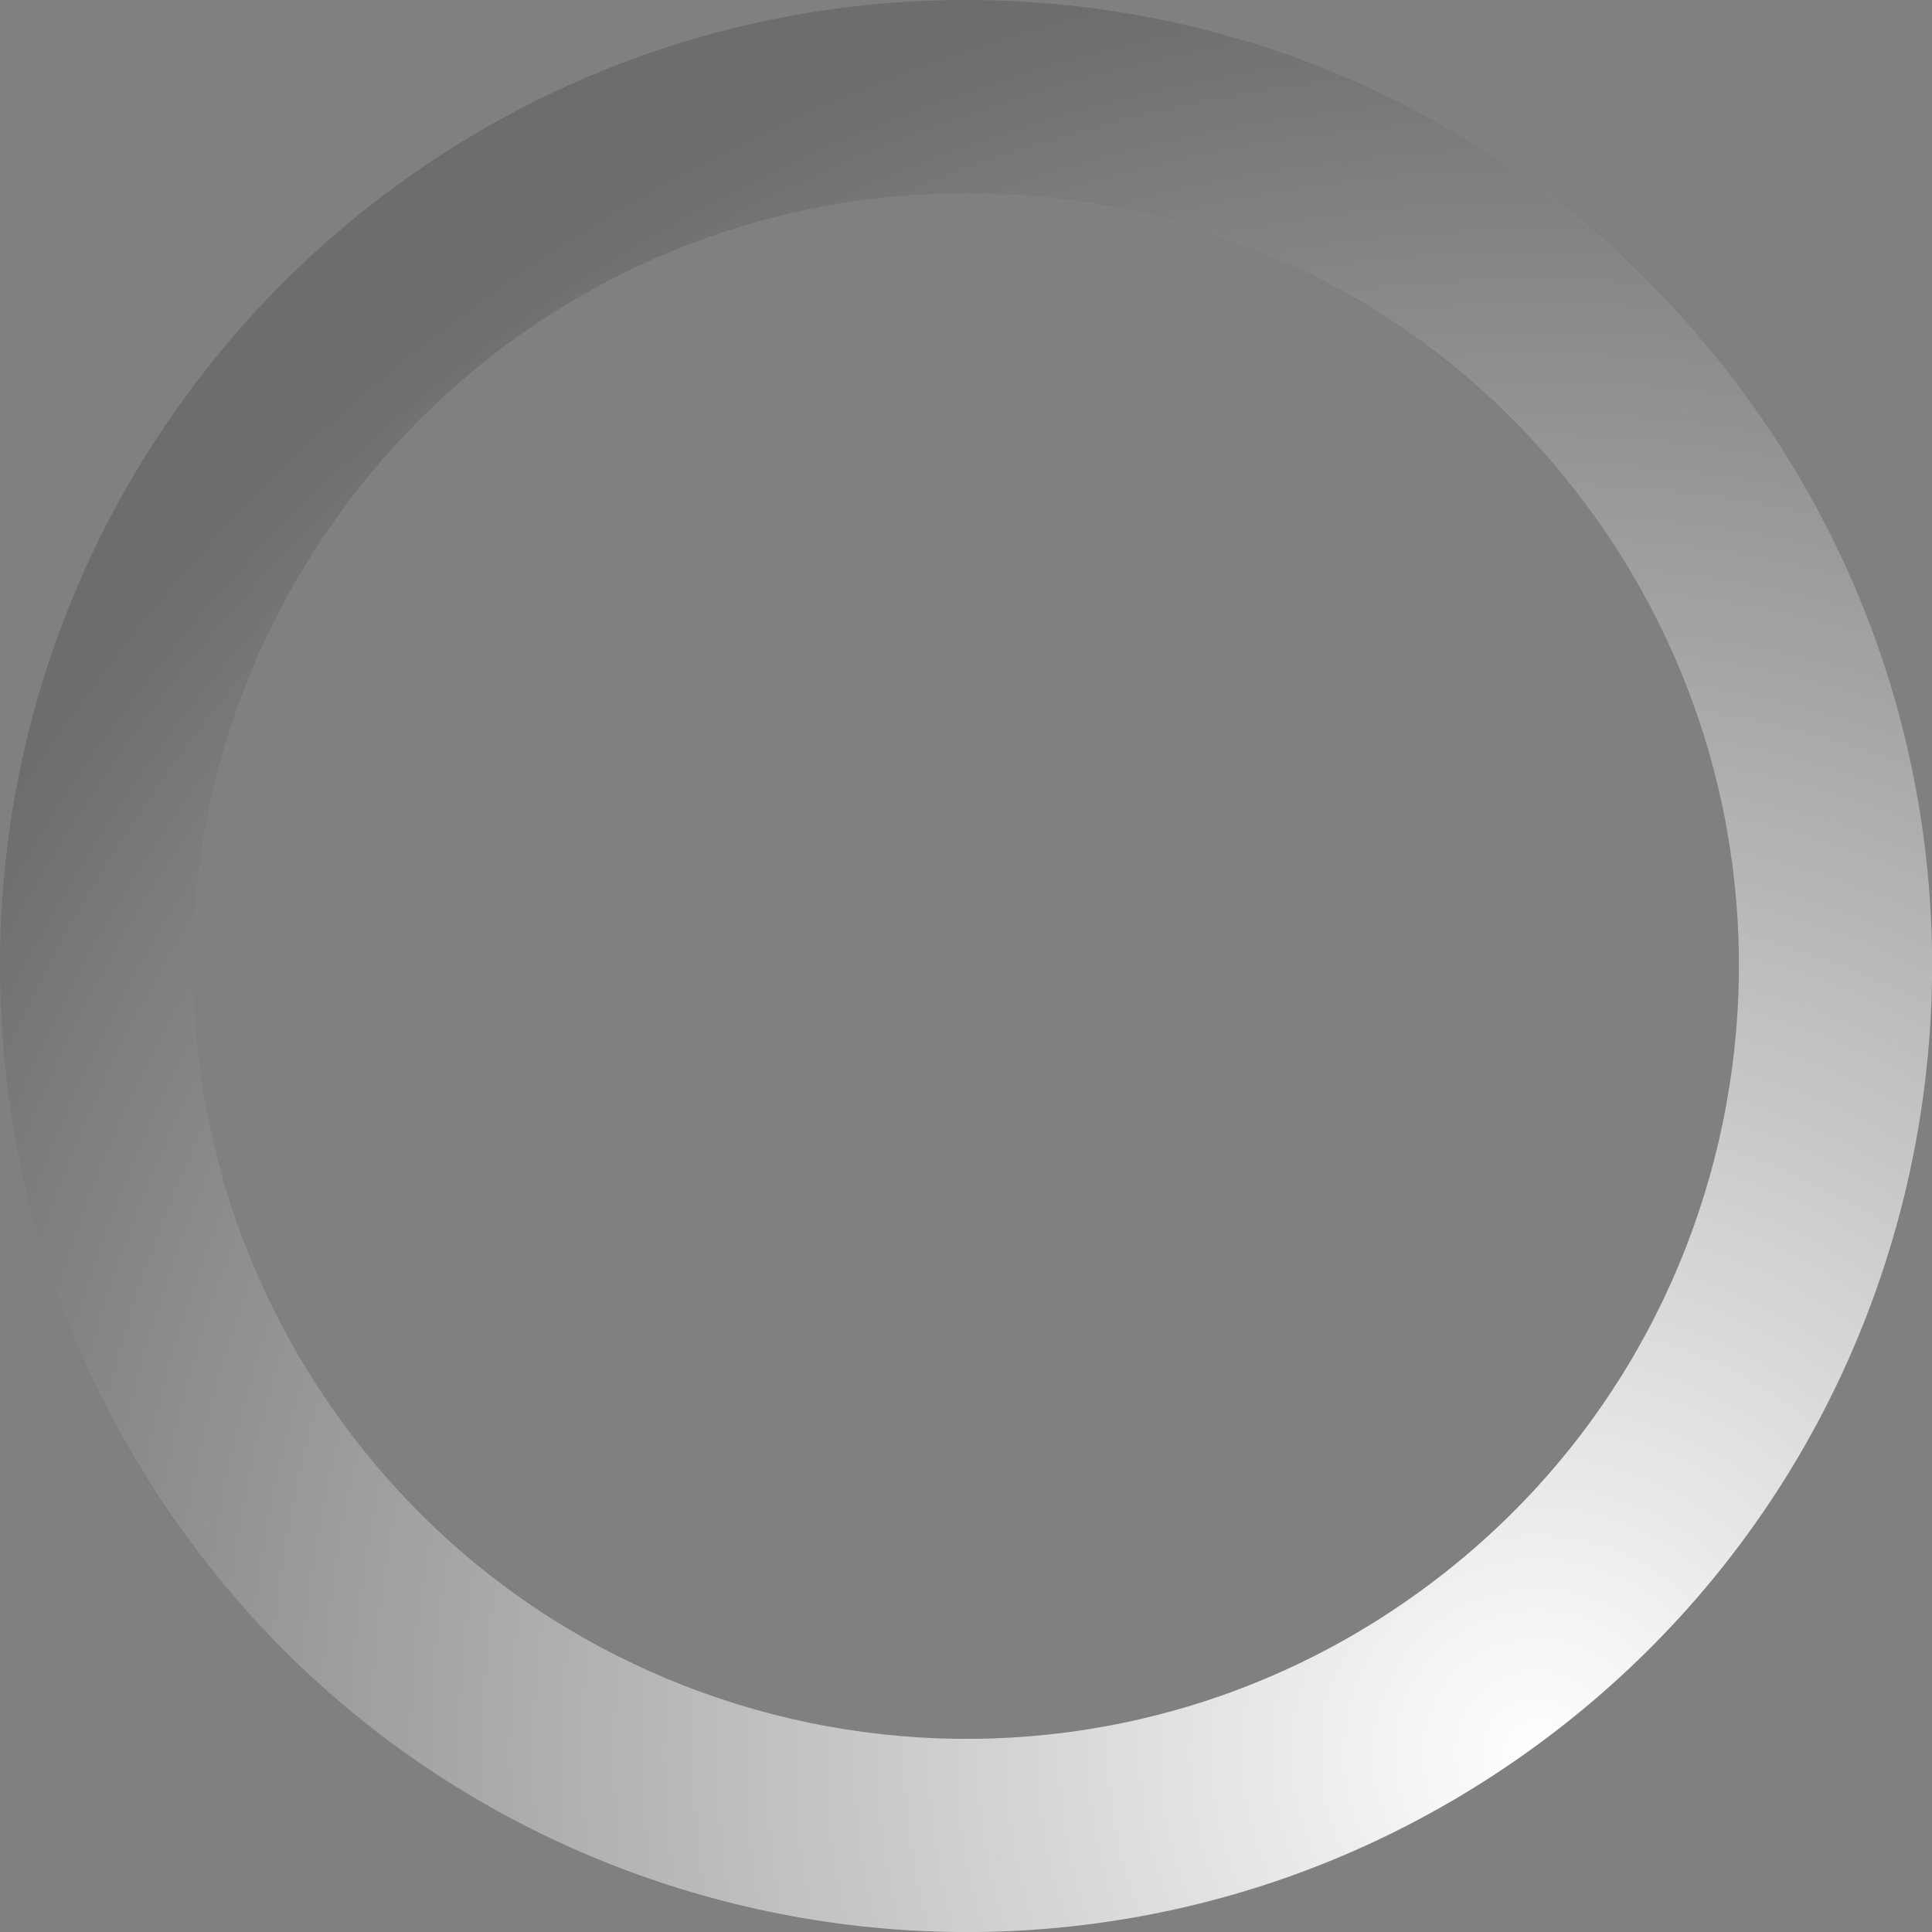 <?xml version="1.0" encoding="UTF-8"?>
<!DOCTYPE svg PUBLIC "-//W3C//DTD SVG 1.1 Tiny//EN" "http://www.w3.org/Graphics/SVG/1.1/DTD/svg11-tiny.dtd">
<svg baseProfile="tiny" height="30px" version="1.1" viewBox="0 0.001 30 30" width="30px" x="0px" xmlns="http://www.w3.org/2000/svg" xmlns:xlink="http://www.w3.org/1999/xlink" y="0px">
<rect x="0" y="0.001" width="30" height="30" fill="#808080" stroke="none"/>
<path d="M15,0.001c-8.285,0-15,6.716-15,15s6.715,15,15,15c8.283,0,15-6.716,15-15S23.284,0.001,15,0.001z   M15,27.001c-6.627,0-12-5.373-12-12s5.373-12,12-12s12,5.373,12,12S21.627,27.001,15,27.001z" fill-opacity="0.15" stroke-opacity="0.15"/>
<radialGradient cx="14.999" cy="-0.095" gradientTransform="matrix(-0.809 0.588 -0.588 -0.809 35.953 18.32)" gradientUnits="userSpaceOnUse" id="SVGID_1_" r="27.94">
<stop offset="0" style="stop-color:#FFFFFF"/>
<stop offset="1" style="stop-color:#FFFFFF;stop-opacity:0"/>
</radialGradient>
<path d="M23.817,27.136c6.703-4.869,8.188-14.25,3.319-20.952c-4.87-6.702-14.25-8.188-20.952-3.319  c-6.702,4.869-8.188,14.25-3.319,20.952C7.735,30.521,17.116,32.005,23.817,27.136z M7.947,5.293  c5.361-3.895,12.867-2.707,16.762,2.655c3.896,5.361,2.706,12.867-2.655,16.761c-5.362,3.896-12.868,2.707-16.762-2.654  C1.397,16.693,2.586,9.188,7.947,5.293z" fill="url(#SVGID_1_)"/>
</svg>
